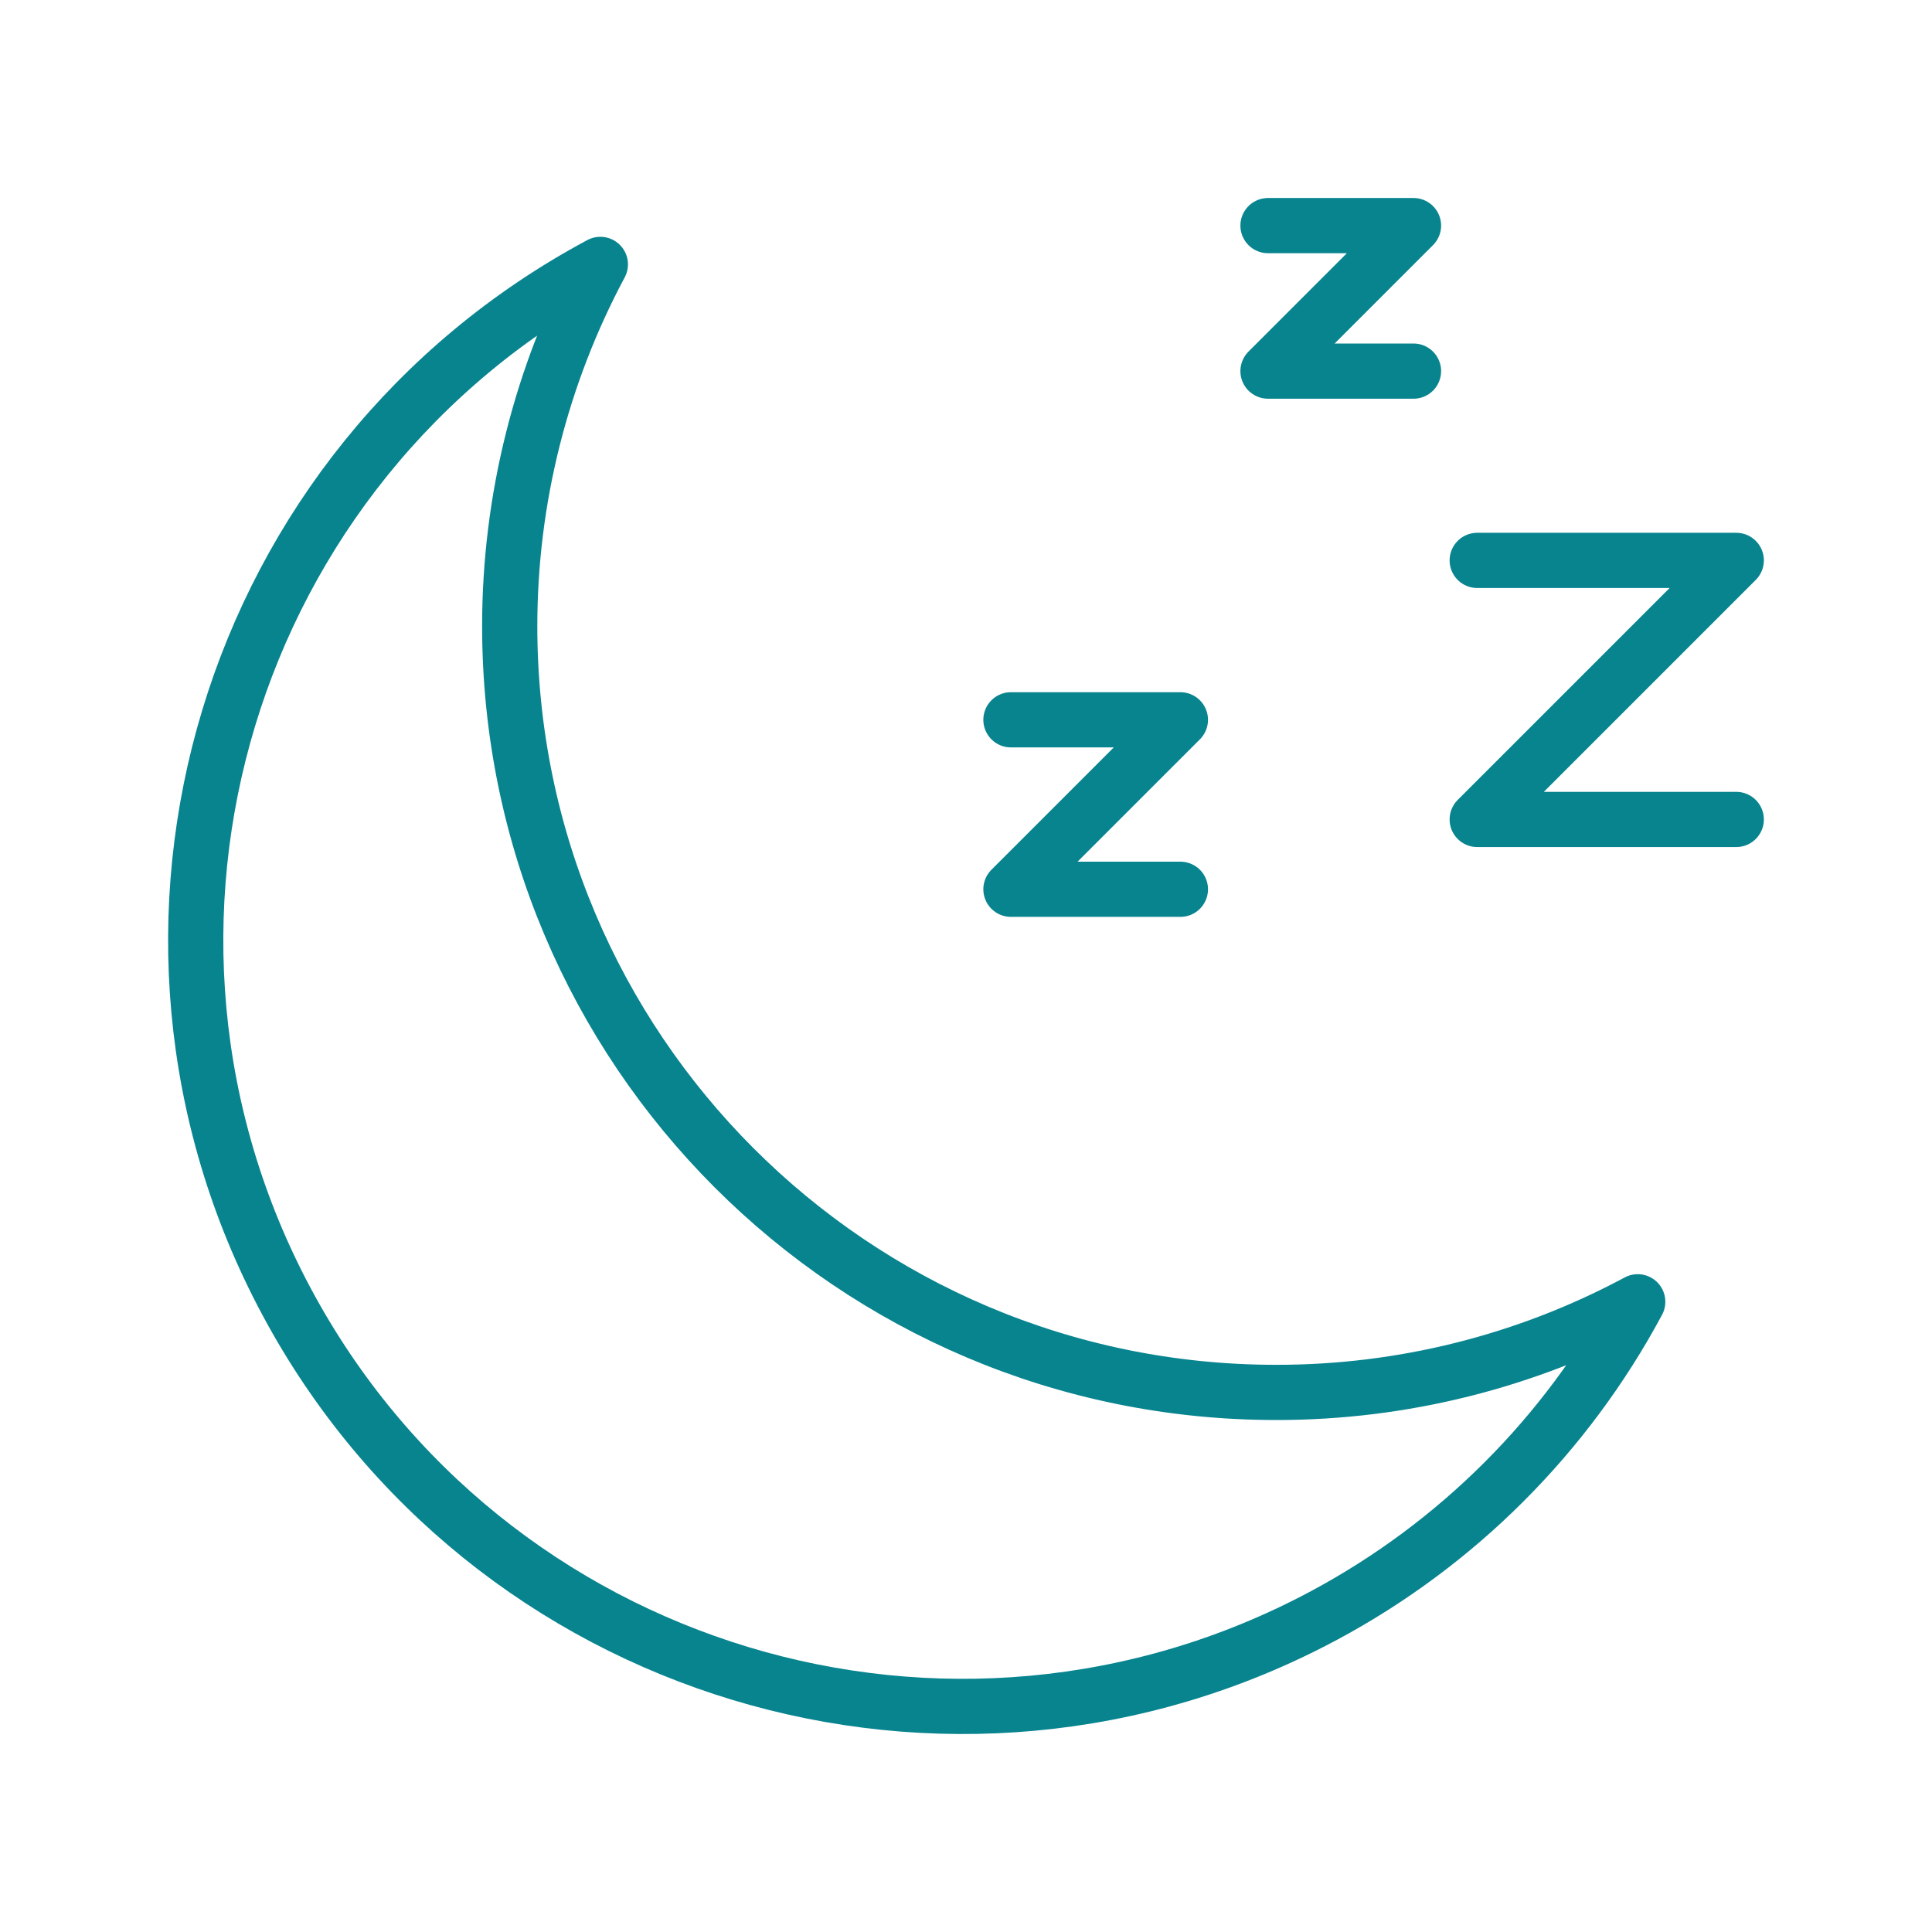 <svg viewBox="0 0 35 35" xmlns="http://www.w3.org/2000/svg"><g fill="none" stroke="#08848f" stroke-linecap="round" stroke-linejoin="round"><path d="m23.115 25.225c-7.668-.002-13.883-6.22-13.881-13.888.001-2.284.565-4.533 1.642-6.547-6.759 3.62-9.303 12.034-5.683 18.793 3.62 6.759 12.034 9.303 18.793 5.683 2.413-1.293 4.39-3.27 5.683-5.683-2.015 1.081-4.267 1.645-6.553 1.642z"/><path d="m18.314 13.04h3.07l-3.07 3.07h3.07"/><path d="m22.971 4.087h2.636l-2.636 2.636h2.636"/><path d="m26.761 10.152h4.693l-4.693 4.693h4.693"/></g></svg>